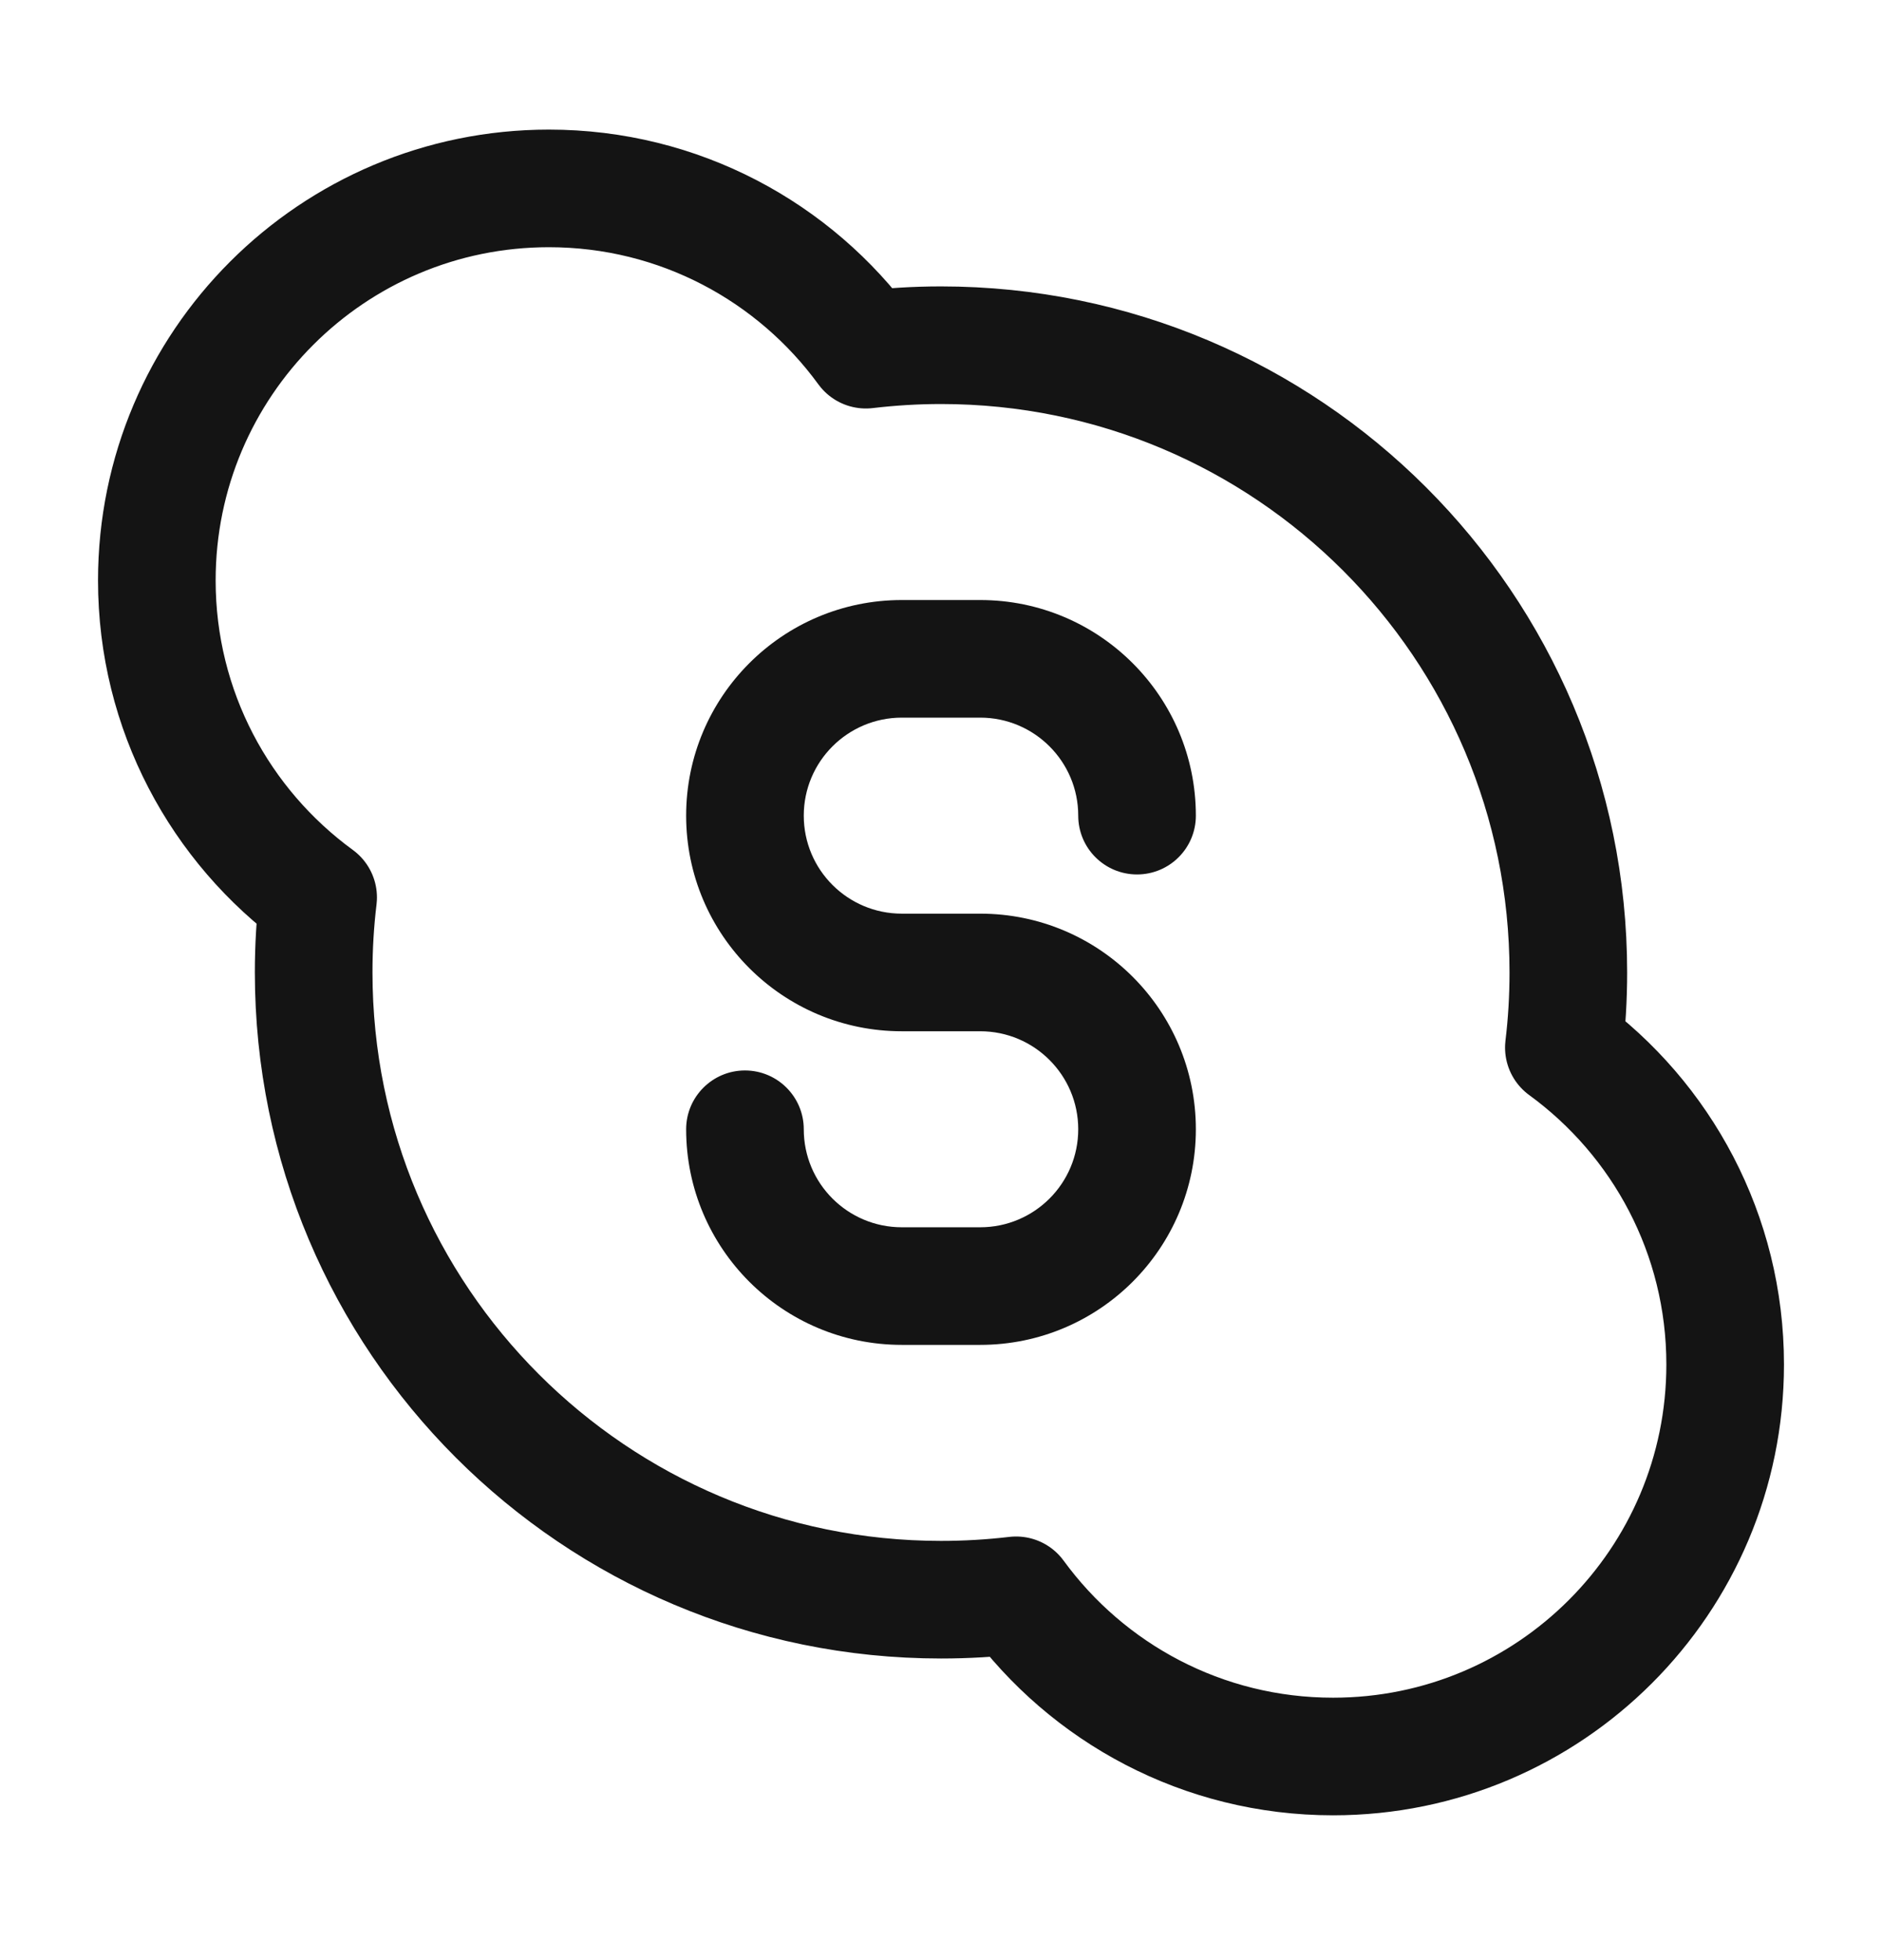 <svg width="24" height="25" viewBox="0 0 24 25" fill="none" xmlns="http://www.w3.org/2000/svg">
<path d="M4 12.403C4 16.822 7.582 20.403 12 20.403C12.324 20.403 12.644 20.384 12.958 20.347C13.867 21.593 15.339 22.403 17 22.403C19.761 22.403 22 20.165 22 17.403C22 15.742 21.19 14.27 19.943 13.361C19.981 13.047 20 12.727 20 12.403C20 7.985 16.418 4.403 12 4.403C11.676 4.403 11.356 4.423 11.042 4.46C10.133 3.213 8.661 2.403 7 2.403C4.239 2.403 2 4.642 2 7.403C2 9.064 2.81 10.536 4.057 11.446C4.019 11.76 4 12.079 4 12.403Z" stroke="#141414" stroke-width="1.5" stroke-linejoin="round"/>
<path d="M13.75 10.403C13.75 10.818 14.086 11.153 14.5 11.153C14.914 11.153 15.25 10.818 15.25 10.403H13.75ZM10.25 14.403C10.25 13.989 9.914 13.653 9.5 13.653C9.086 13.653 8.75 13.989 8.75 14.403H10.25ZM12.5 7.653H11.5V9.153H12.5V7.653ZM11.5 13.153H12.5V11.653H11.5V13.153ZM12.5 15.653H11.5V17.153H12.5V15.653ZM11.5 15.653C10.81 15.653 10.25 15.094 10.25 14.403H8.75C8.75 15.922 9.981 17.153 11.5 17.153V15.653ZM13.75 14.403C13.75 15.094 13.19 15.653 12.5 15.653V17.153C14.019 17.153 15.25 15.922 15.25 14.403H13.75ZM12.5 13.153C13.19 13.153 13.75 13.713 13.75 14.403H15.25C15.25 12.884 14.019 11.653 12.5 11.653V13.153ZM8.75 10.403C8.75 11.922 9.981 13.153 11.5 13.153V11.653C10.81 11.653 10.25 11.094 10.25 10.403H8.75ZM11.5 7.653C9.981 7.653 8.75 8.885 8.75 10.403H10.25C10.25 9.713 10.81 9.153 11.5 9.153V7.653ZM15.25 10.403C15.25 8.885 14.019 7.653 12.5 7.653V9.153C13.19 9.153 13.75 9.713 13.75 10.403H15.25Z" fill="#141414"/>
</svg>
